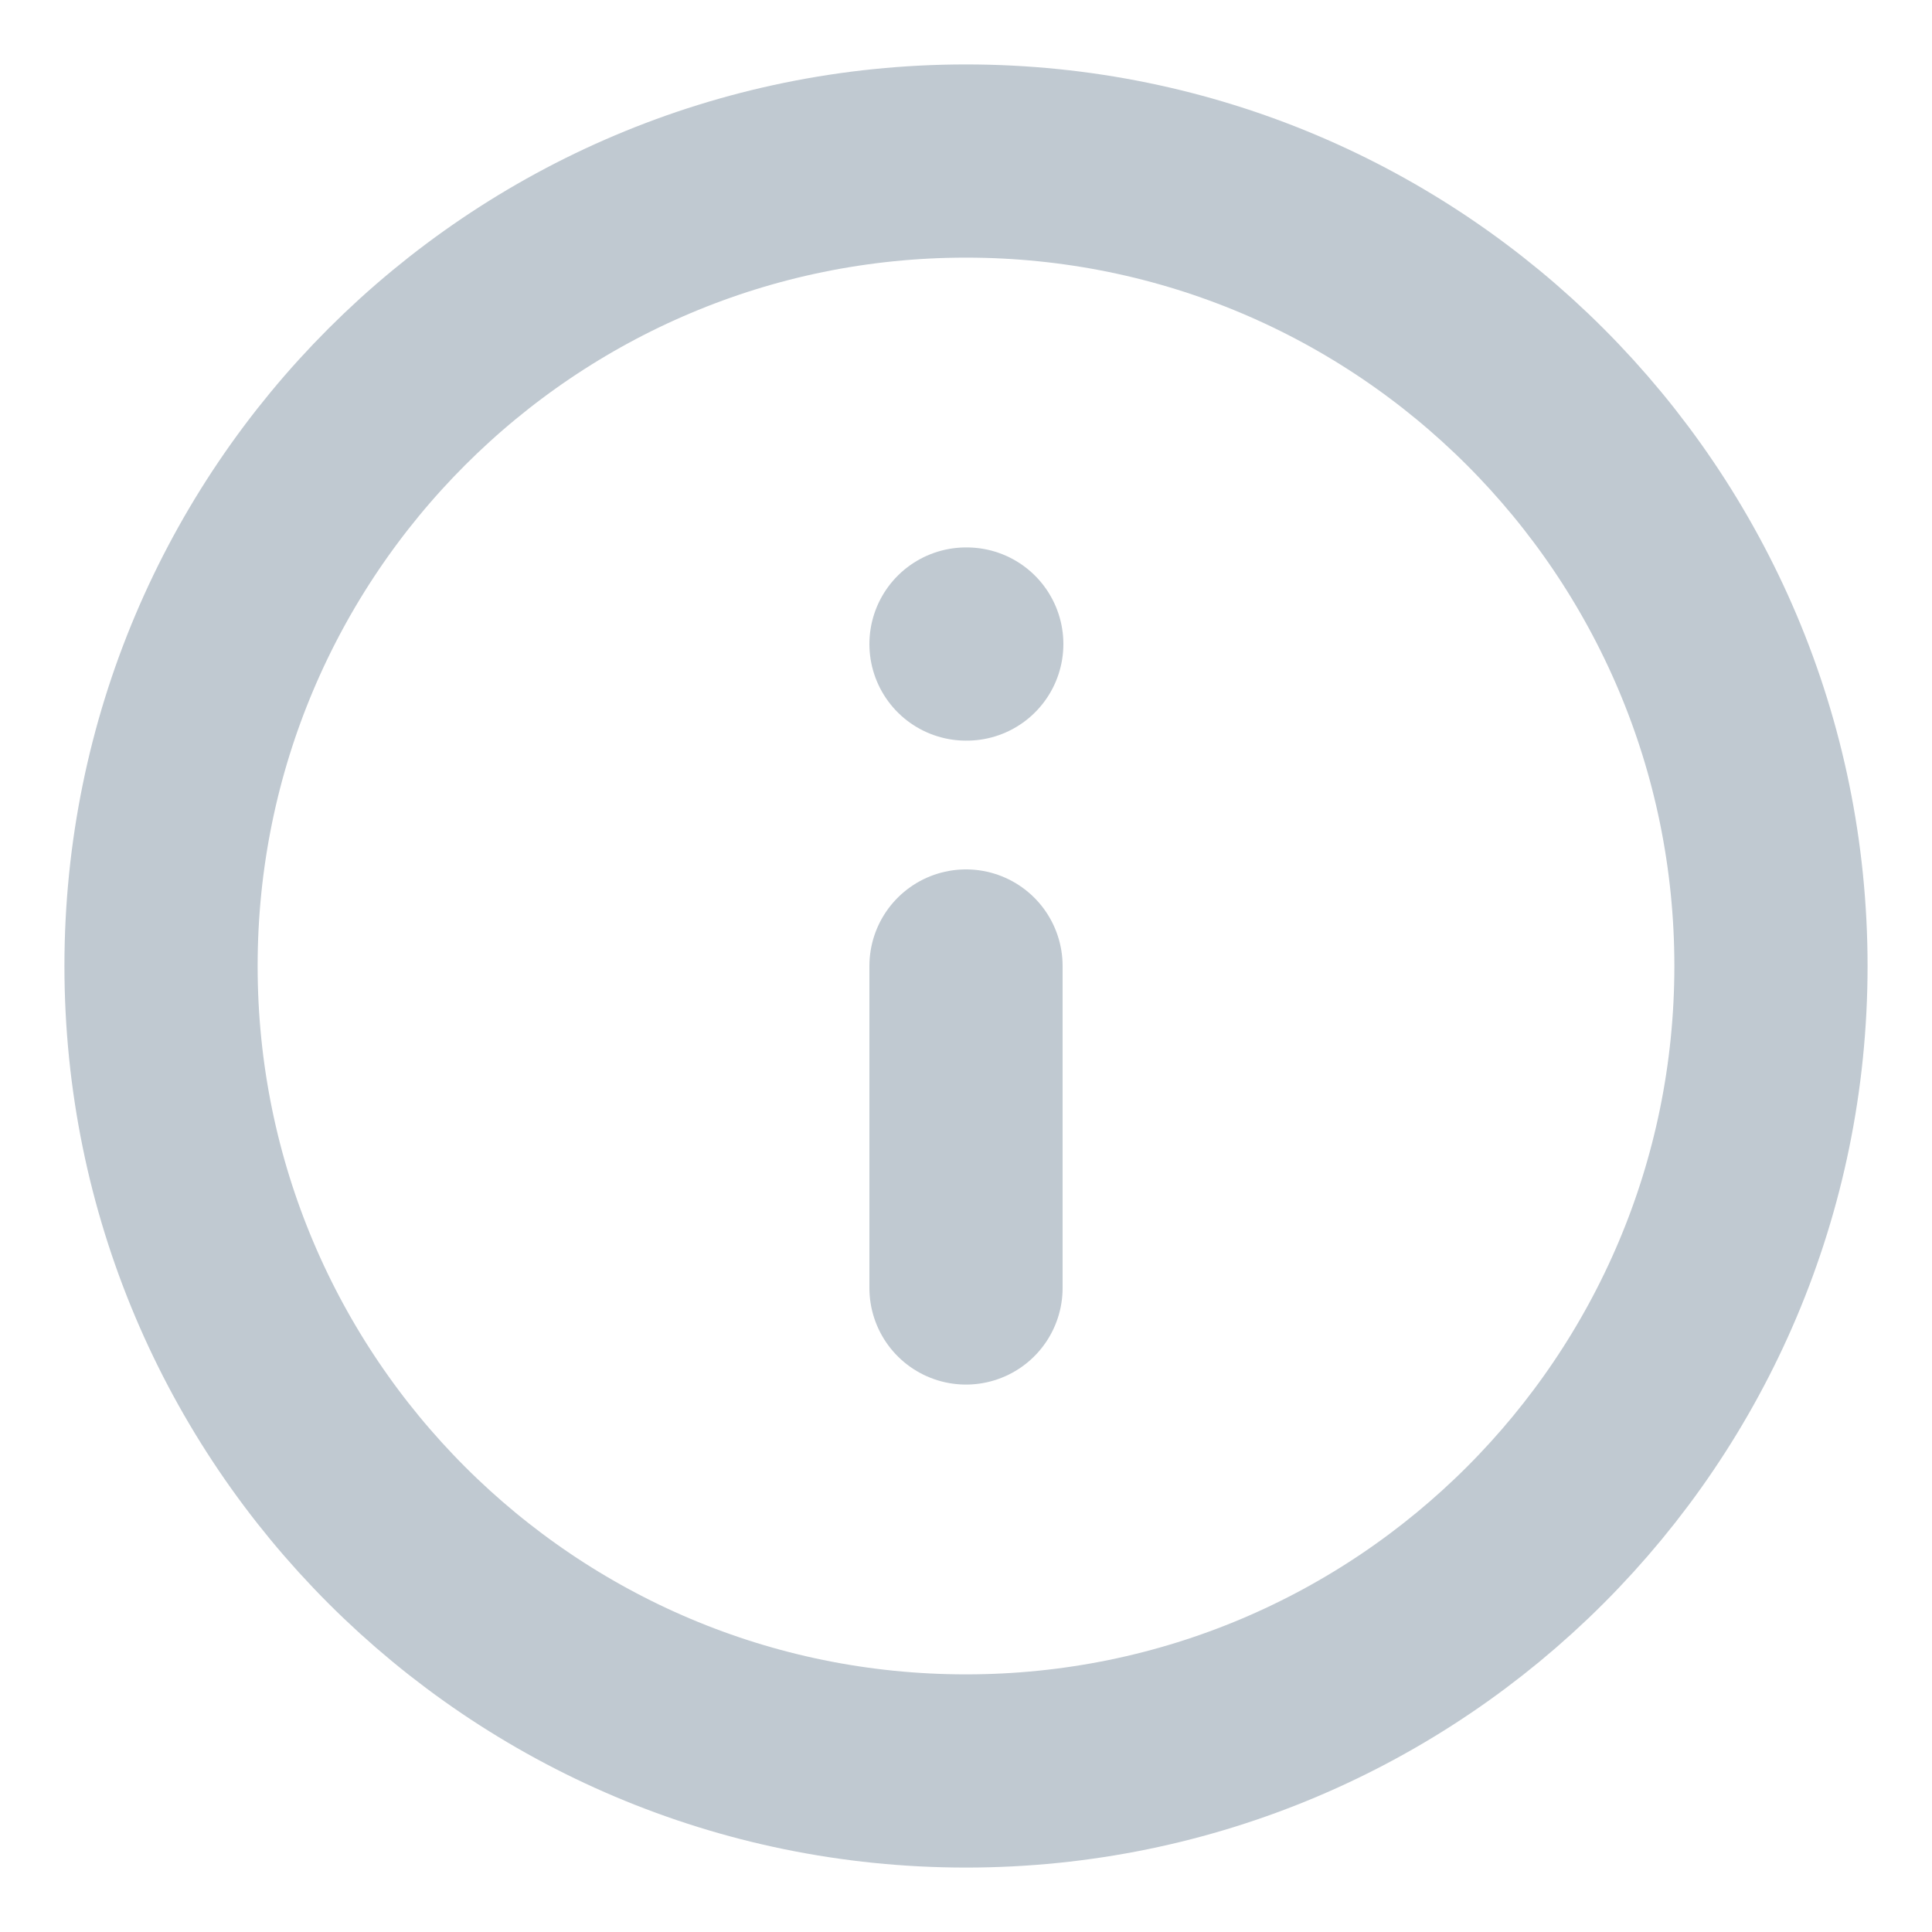 <svg width="20" height="20" viewBox="0 0 20 20" fill="none" xmlns="http://www.w3.org/2000/svg">
<path d="M10 18.333C14.602 18.333 18.333 14.602 18.333 10C18.333 5.398 14.602 1.667 10 1.667C5.398 1.667 1.667 5.398 1.667 10C1.667 14.602 5.398 18.333 10 18.333Z" stroke="#C0C9D1" stroke-width="2" stroke-linecap="round" stroke-linejoin="round"/>
<path d="M10 13.333V10" stroke="#C0C9D1" stroke-width="2" stroke-linecap="round" stroke-linejoin="round"/>
<path d="M10 6.667H10.008" stroke="#C0C9D1" stroke-width="2" stroke-linecap="round" stroke-linejoin="round"/>
</svg>
